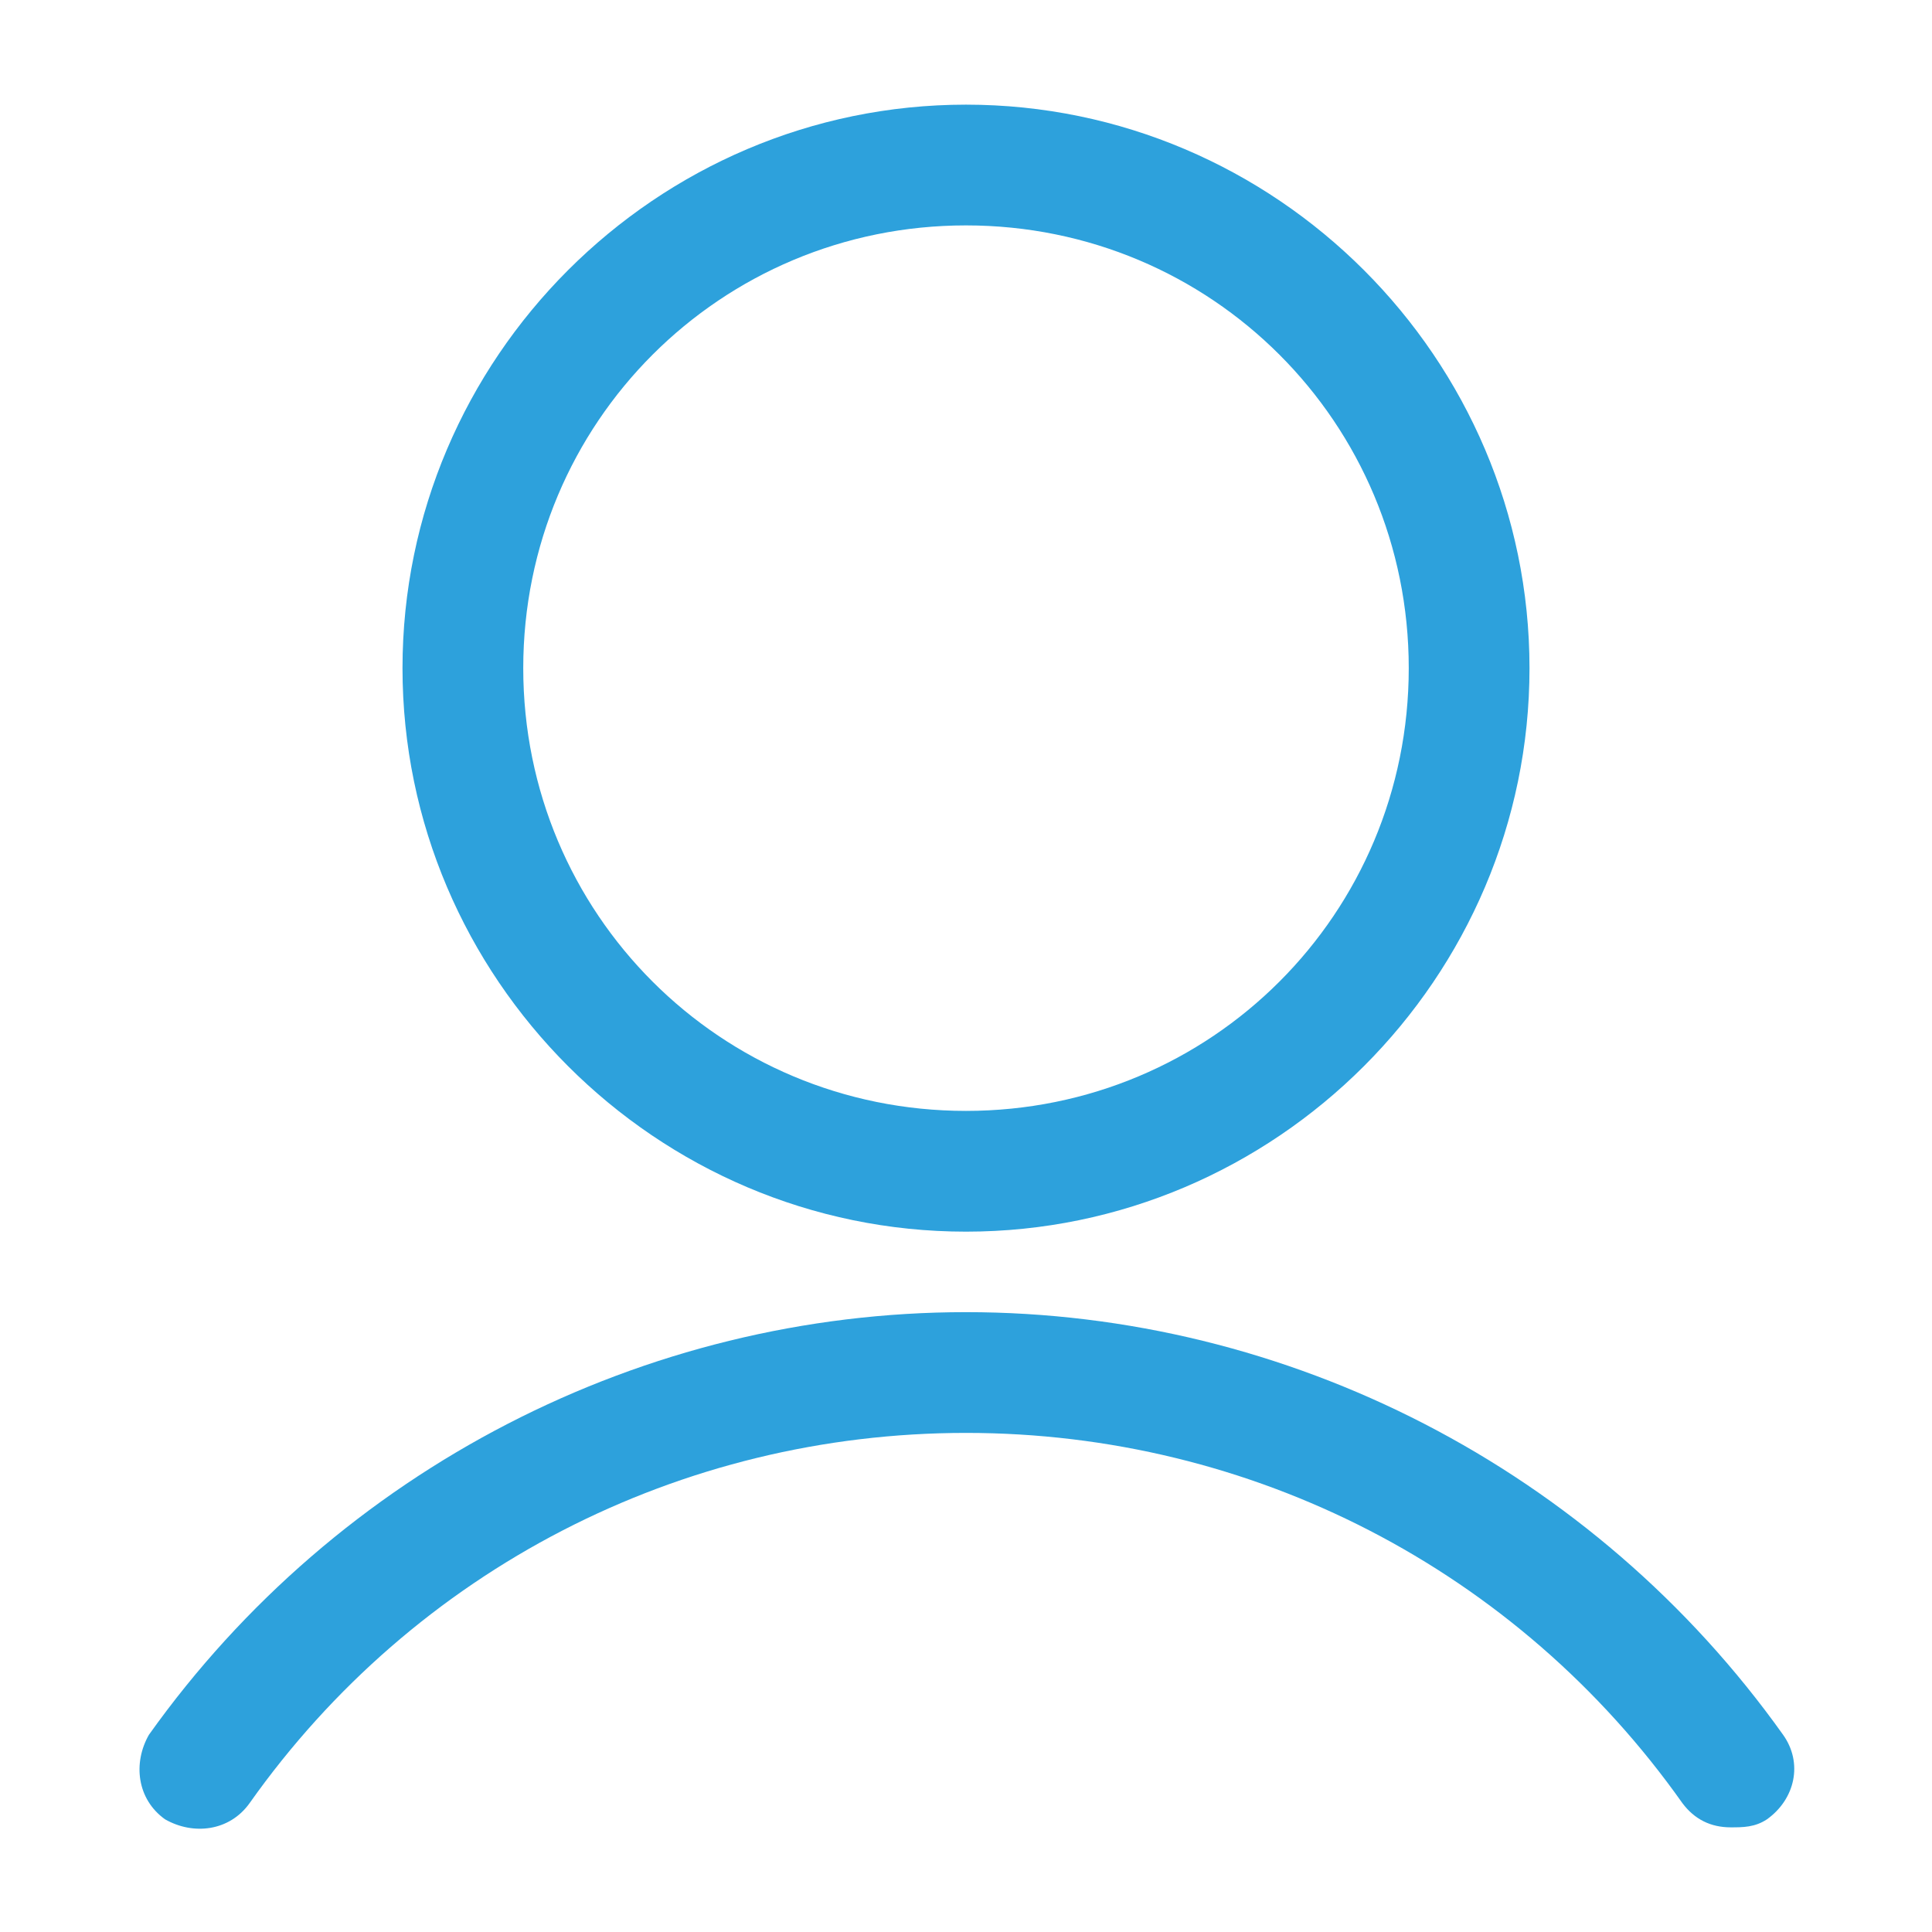 <?xml version="1.0" standalone="no"?><!DOCTYPE svg PUBLIC "-//W3C//DTD SVG 1.1//EN" "http://www.w3.org/Graphics/SVG/1.1/DTD/svg11.dtd"><svg t="1492350964587" class="icon" style="" viewBox="0 0 1024 1024" version="1.1" xmlns="http://www.w3.org/2000/svg" p-id="1782" xmlns:xlink="http://www.w3.org/1999/xlink" width="32" height="32"><defs><style type="text/css"></style></defs><path d="M512 119.467c130.133 0 234.667 104.533 234.667 234.667s-104.533 234.667-234.667 234.667-234.667-104.533-234.667-234.667S381.867 119.467 512 119.467M512 55.467c-164.267 0-298.667 134.4-298.667 298.667s134.4 298.667 298.667 298.667 298.667-134.4 298.667-298.667S676.267 55.467 512 55.467L512 55.467zM917.333 968.533c-10.667 0-19.2-4.267-25.6-12.8C804.267 832 663.467 759.467 512 759.467c-151.467 0-292.267 72.533-379.733 196.267-10.667 14.933-29.867 17.067-44.8 8.533-14.933-10.667-17.067-29.867-8.533-44.8C179.2 778.667 341.333 695.467 512 695.467s332.8 83.2 433.067 224c10.667 14.933 6.4 34.133-8.533 44.8C930.133 968.533 923.733 968.533 917.333 968.533z" p-id="1783" fill="#2da1dc"></path></svg>